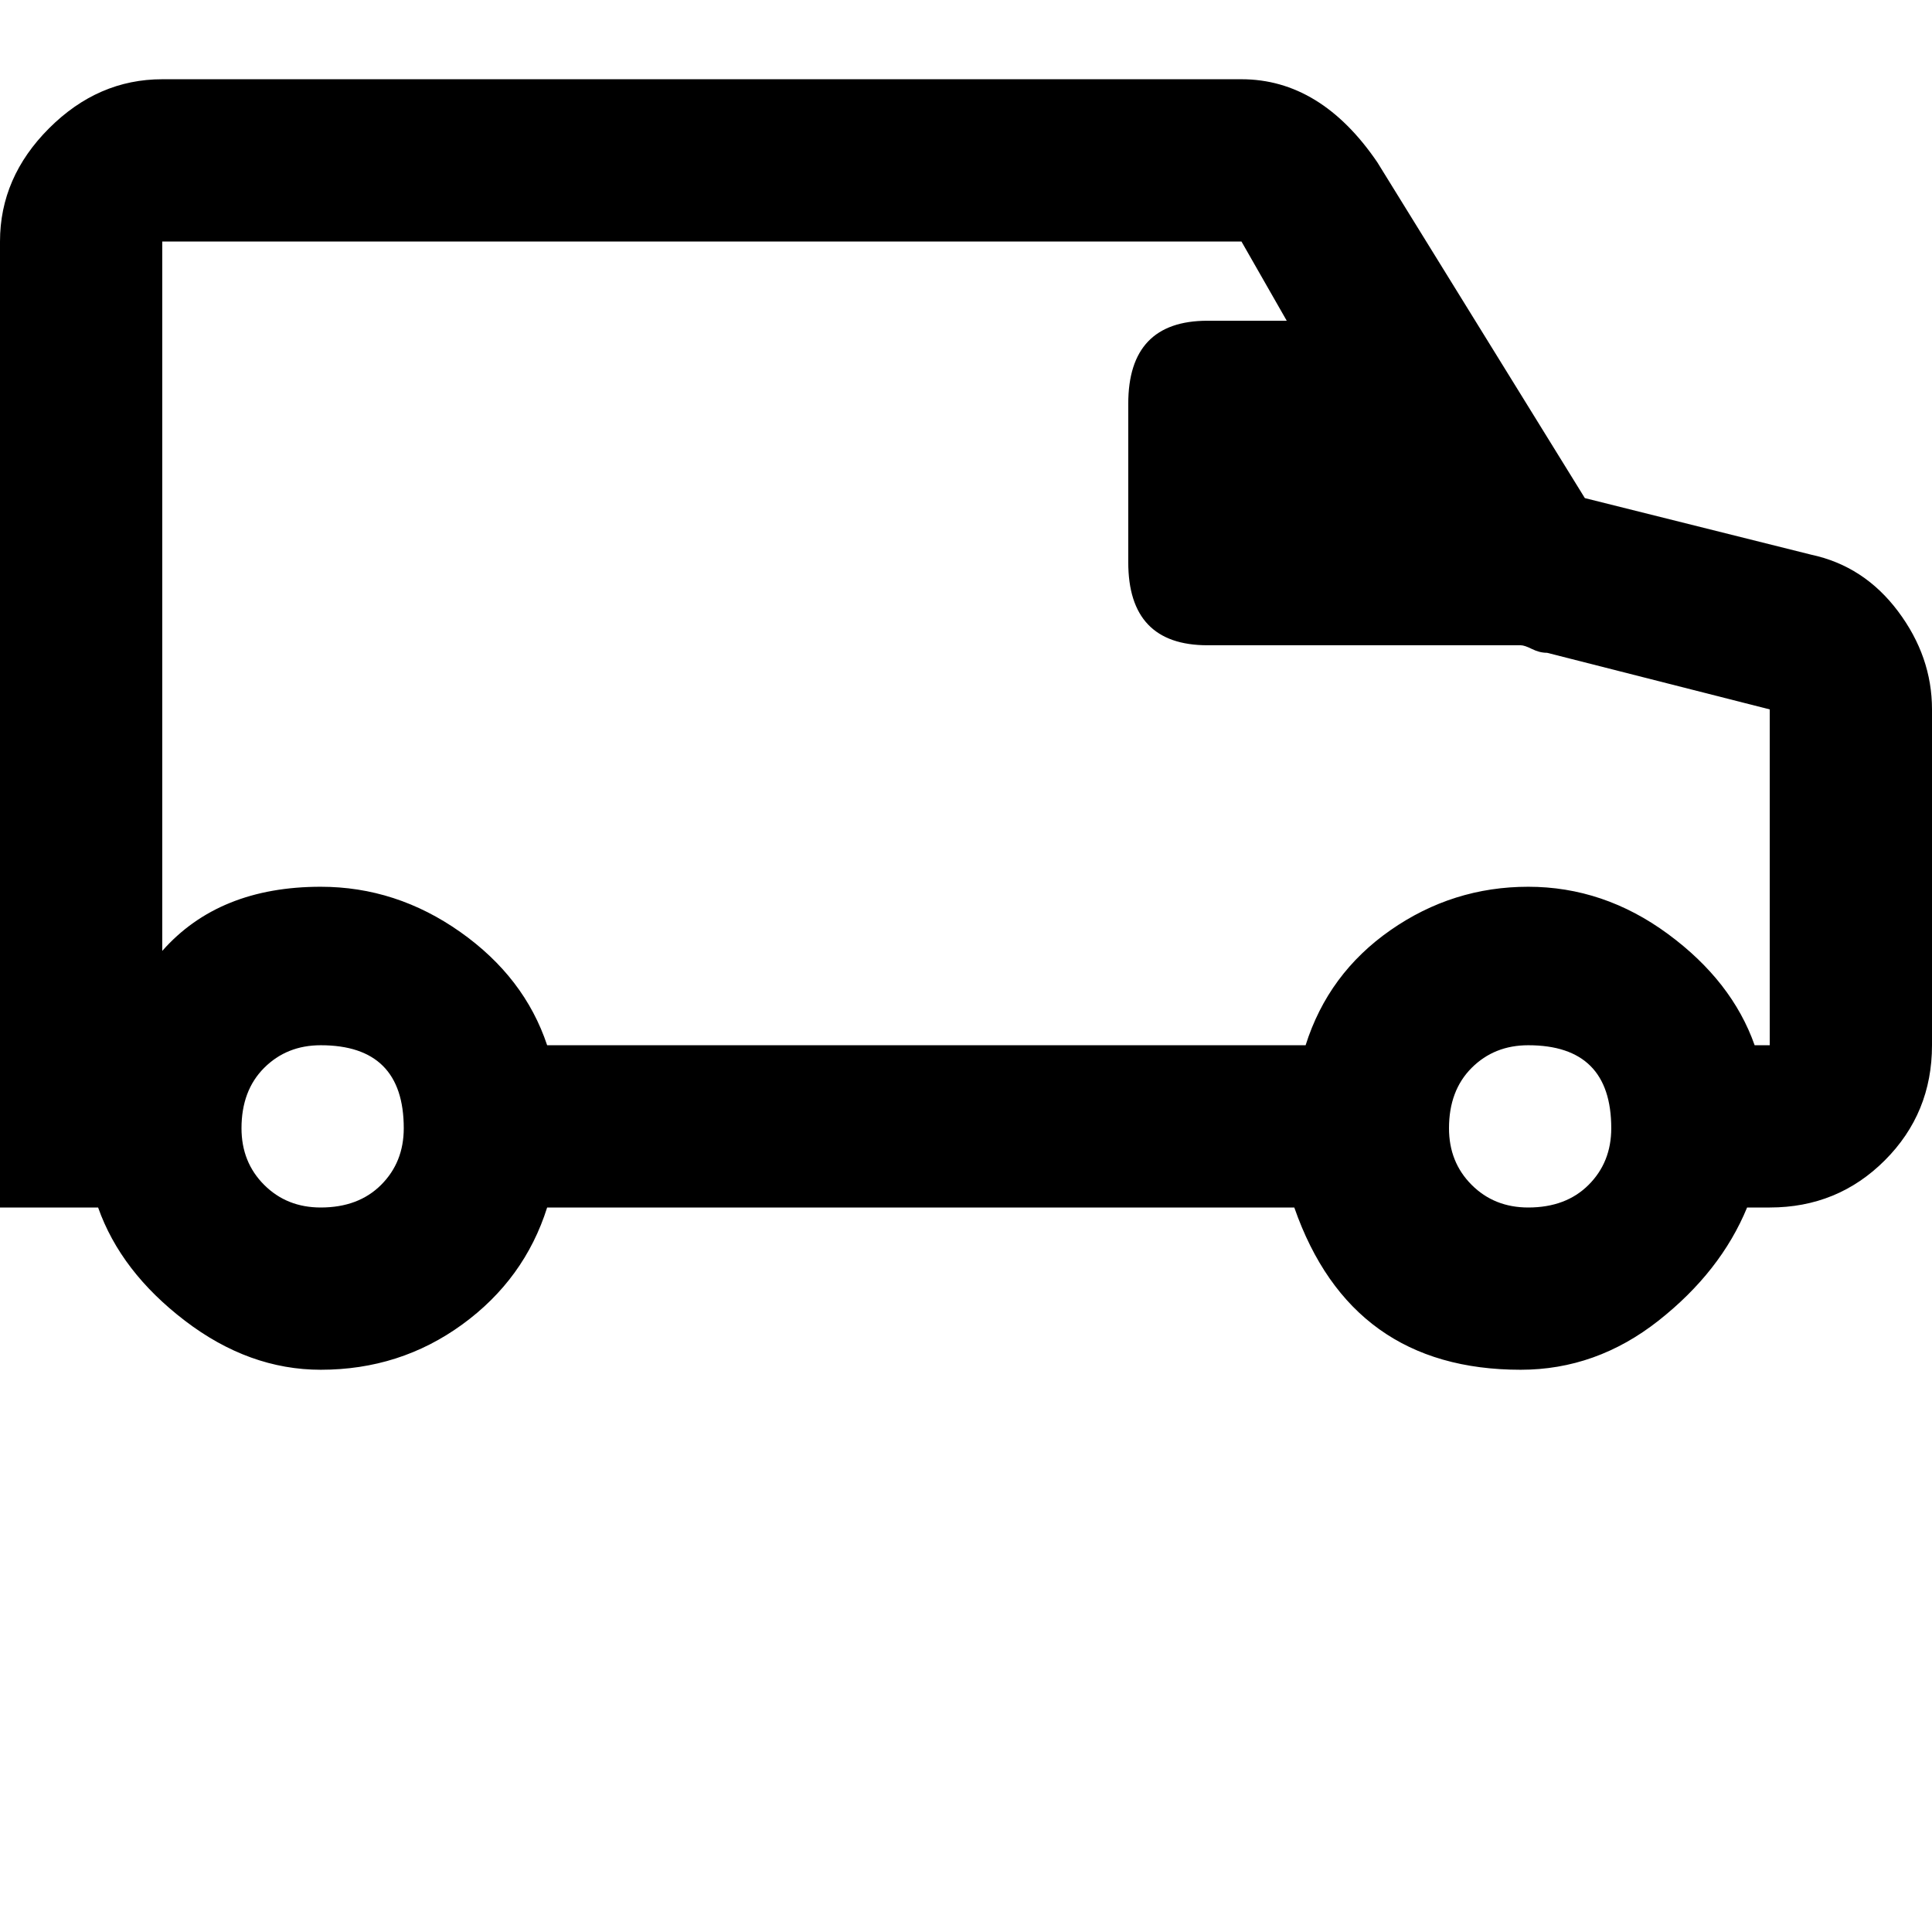 <svg xmlns="http://www.w3.org/2000/svg" version="1.1" viewBox="0 0 512 512" fill="currentColor"><path fill="currentColor" d="m480 147l-60-15l-55-89q-15-22-36-22H43q-17 0-30 13T0 64v256h26q6 17 23 30t36 13q21 0 37.5-12t22.5-31h198q15 43 60 43q20 0 36.5-13t23.5-30h6q18 0 30.5-12.5T512 277v-89q0-14-9-26t-23-15M85 320q-9 0-15-6t-6-15q0-10 6-16t15-6q22 0 22 22q0 9-6 15t-16 6m320 0q-9 0-15-6t-6-15q0-10 6-16t15-6q22 0 22 22q0 9-6 15t-16 6m64-43h-4q-6-17-23-29.5T405 235t-36.5 11.5T346 277H145q-6-18-23-30t-37-12q-27 0-42 17V64h286l12 21h-21q-21 0-21 22v42q0 22 21 22h83q1 0 3 1t4 1l59 15z"/></svg>